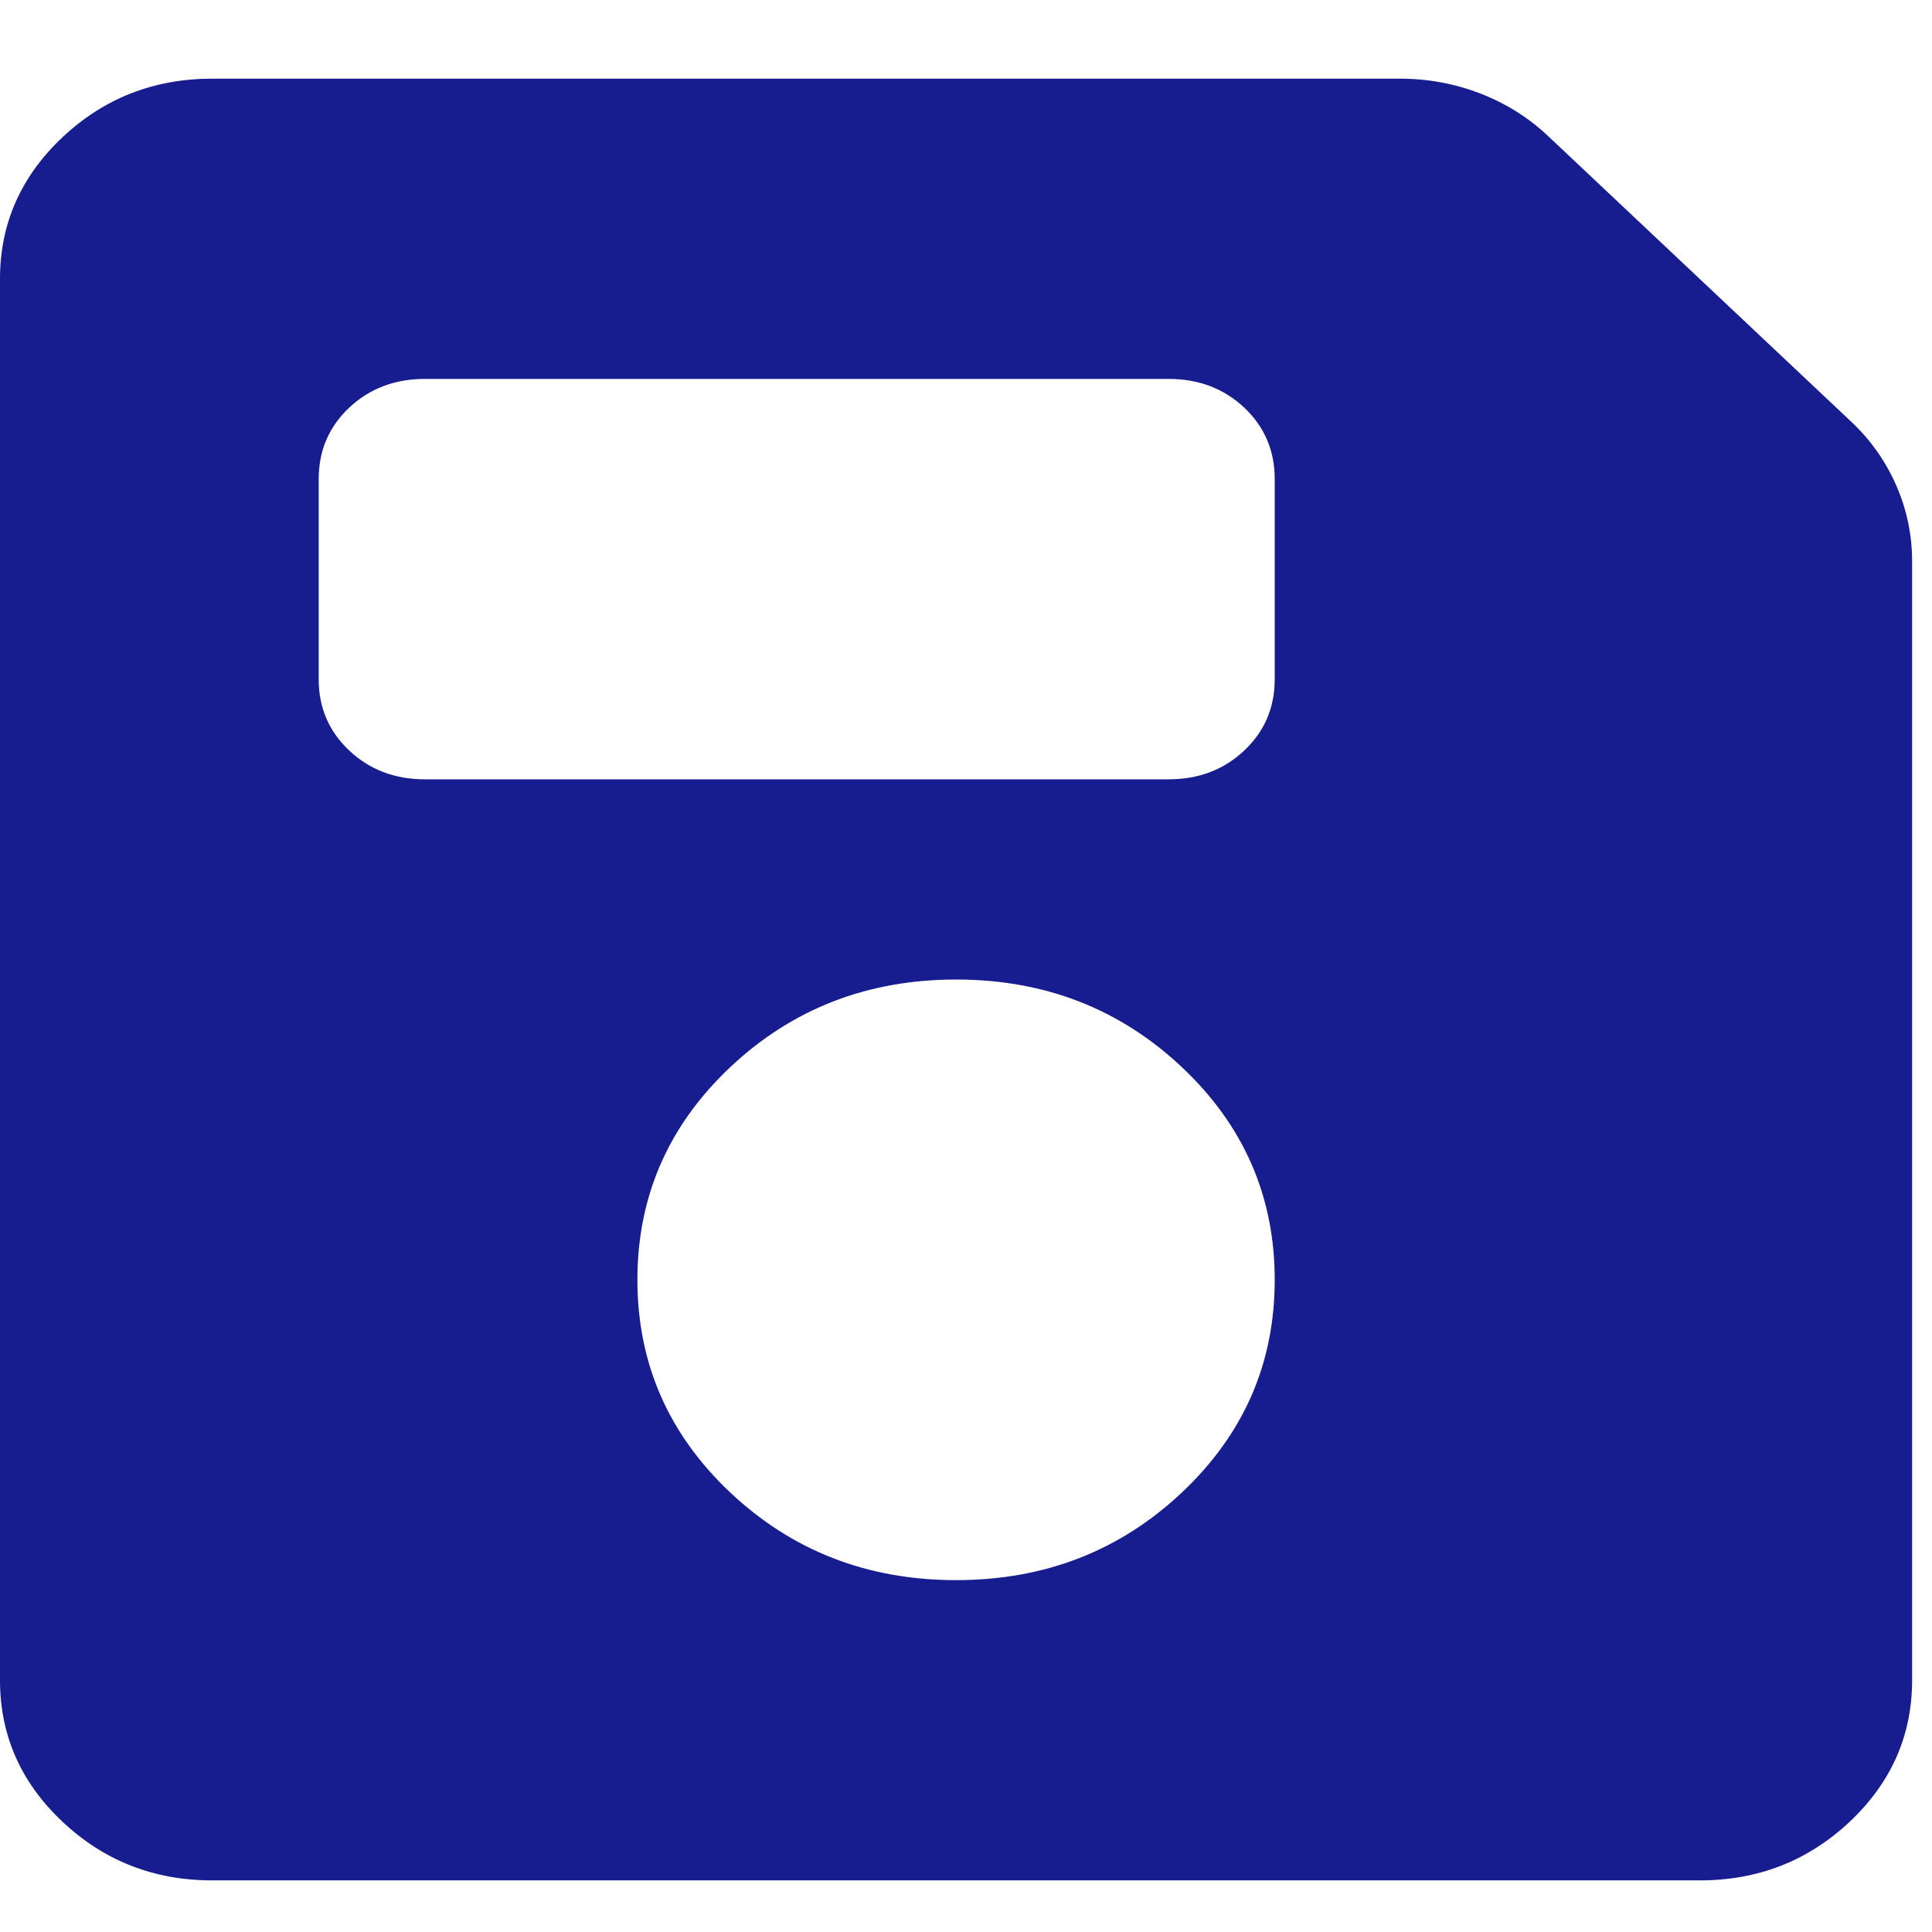 <svg width="24" height="24" viewBox="0 0 24 24" fill="none" xmlns="http://www.w3.org/2000/svg">
<path d="M2.639 23.359C1.913 23.359 1.292 23.116 0.775 22.629C0.258 22.142 0 21.556 0 20.872V3.464C0 2.78 0.258 2.194 0.775 1.706C1.292 1.22 1.913 0.977 2.639 0.977H17.386C17.738 0.977 18.073 1.039 18.393 1.163C18.711 1.287 18.992 1.464 19.233 1.692L22.994 5.236C23.236 5.463 23.423 5.728 23.555 6.028C23.687 6.329 23.753 6.645 23.753 6.976V20.872C23.753 21.556 23.495 22.142 22.979 22.629C22.461 23.116 21.84 23.359 21.114 23.359H2.639ZM11.877 19.629C12.976 19.629 13.911 19.266 14.681 18.541C15.451 17.816 15.835 16.935 15.835 15.898C15.835 14.862 15.451 13.981 14.681 13.256C13.911 12.531 12.976 12.168 11.877 12.168C10.777 12.168 9.842 12.531 9.072 13.256C8.303 13.981 7.918 14.862 7.918 15.898C7.918 16.935 8.303 17.816 9.072 18.541C9.842 19.266 10.777 19.629 11.877 19.629ZM5.278 9.681H14.516C14.89 9.681 15.203 9.562 15.457 9.323C15.709 9.085 15.835 8.79 15.835 8.438V5.951C15.835 5.598 15.709 5.303 15.457 5.064C15.203 4.826 14.89 4.707 14.516 4.707H5.278C4.905 4.707 4.591 4.826 4.338 5.064C4.085 5.303 3.959 5.598 3.959 5.951V8.438C3.959 8.79 4.085 9.085 4.338 9.323C4.591 9.562 4.905 9.681 5.278 9.681Z" fill="#171C8F"/>
</svg>
